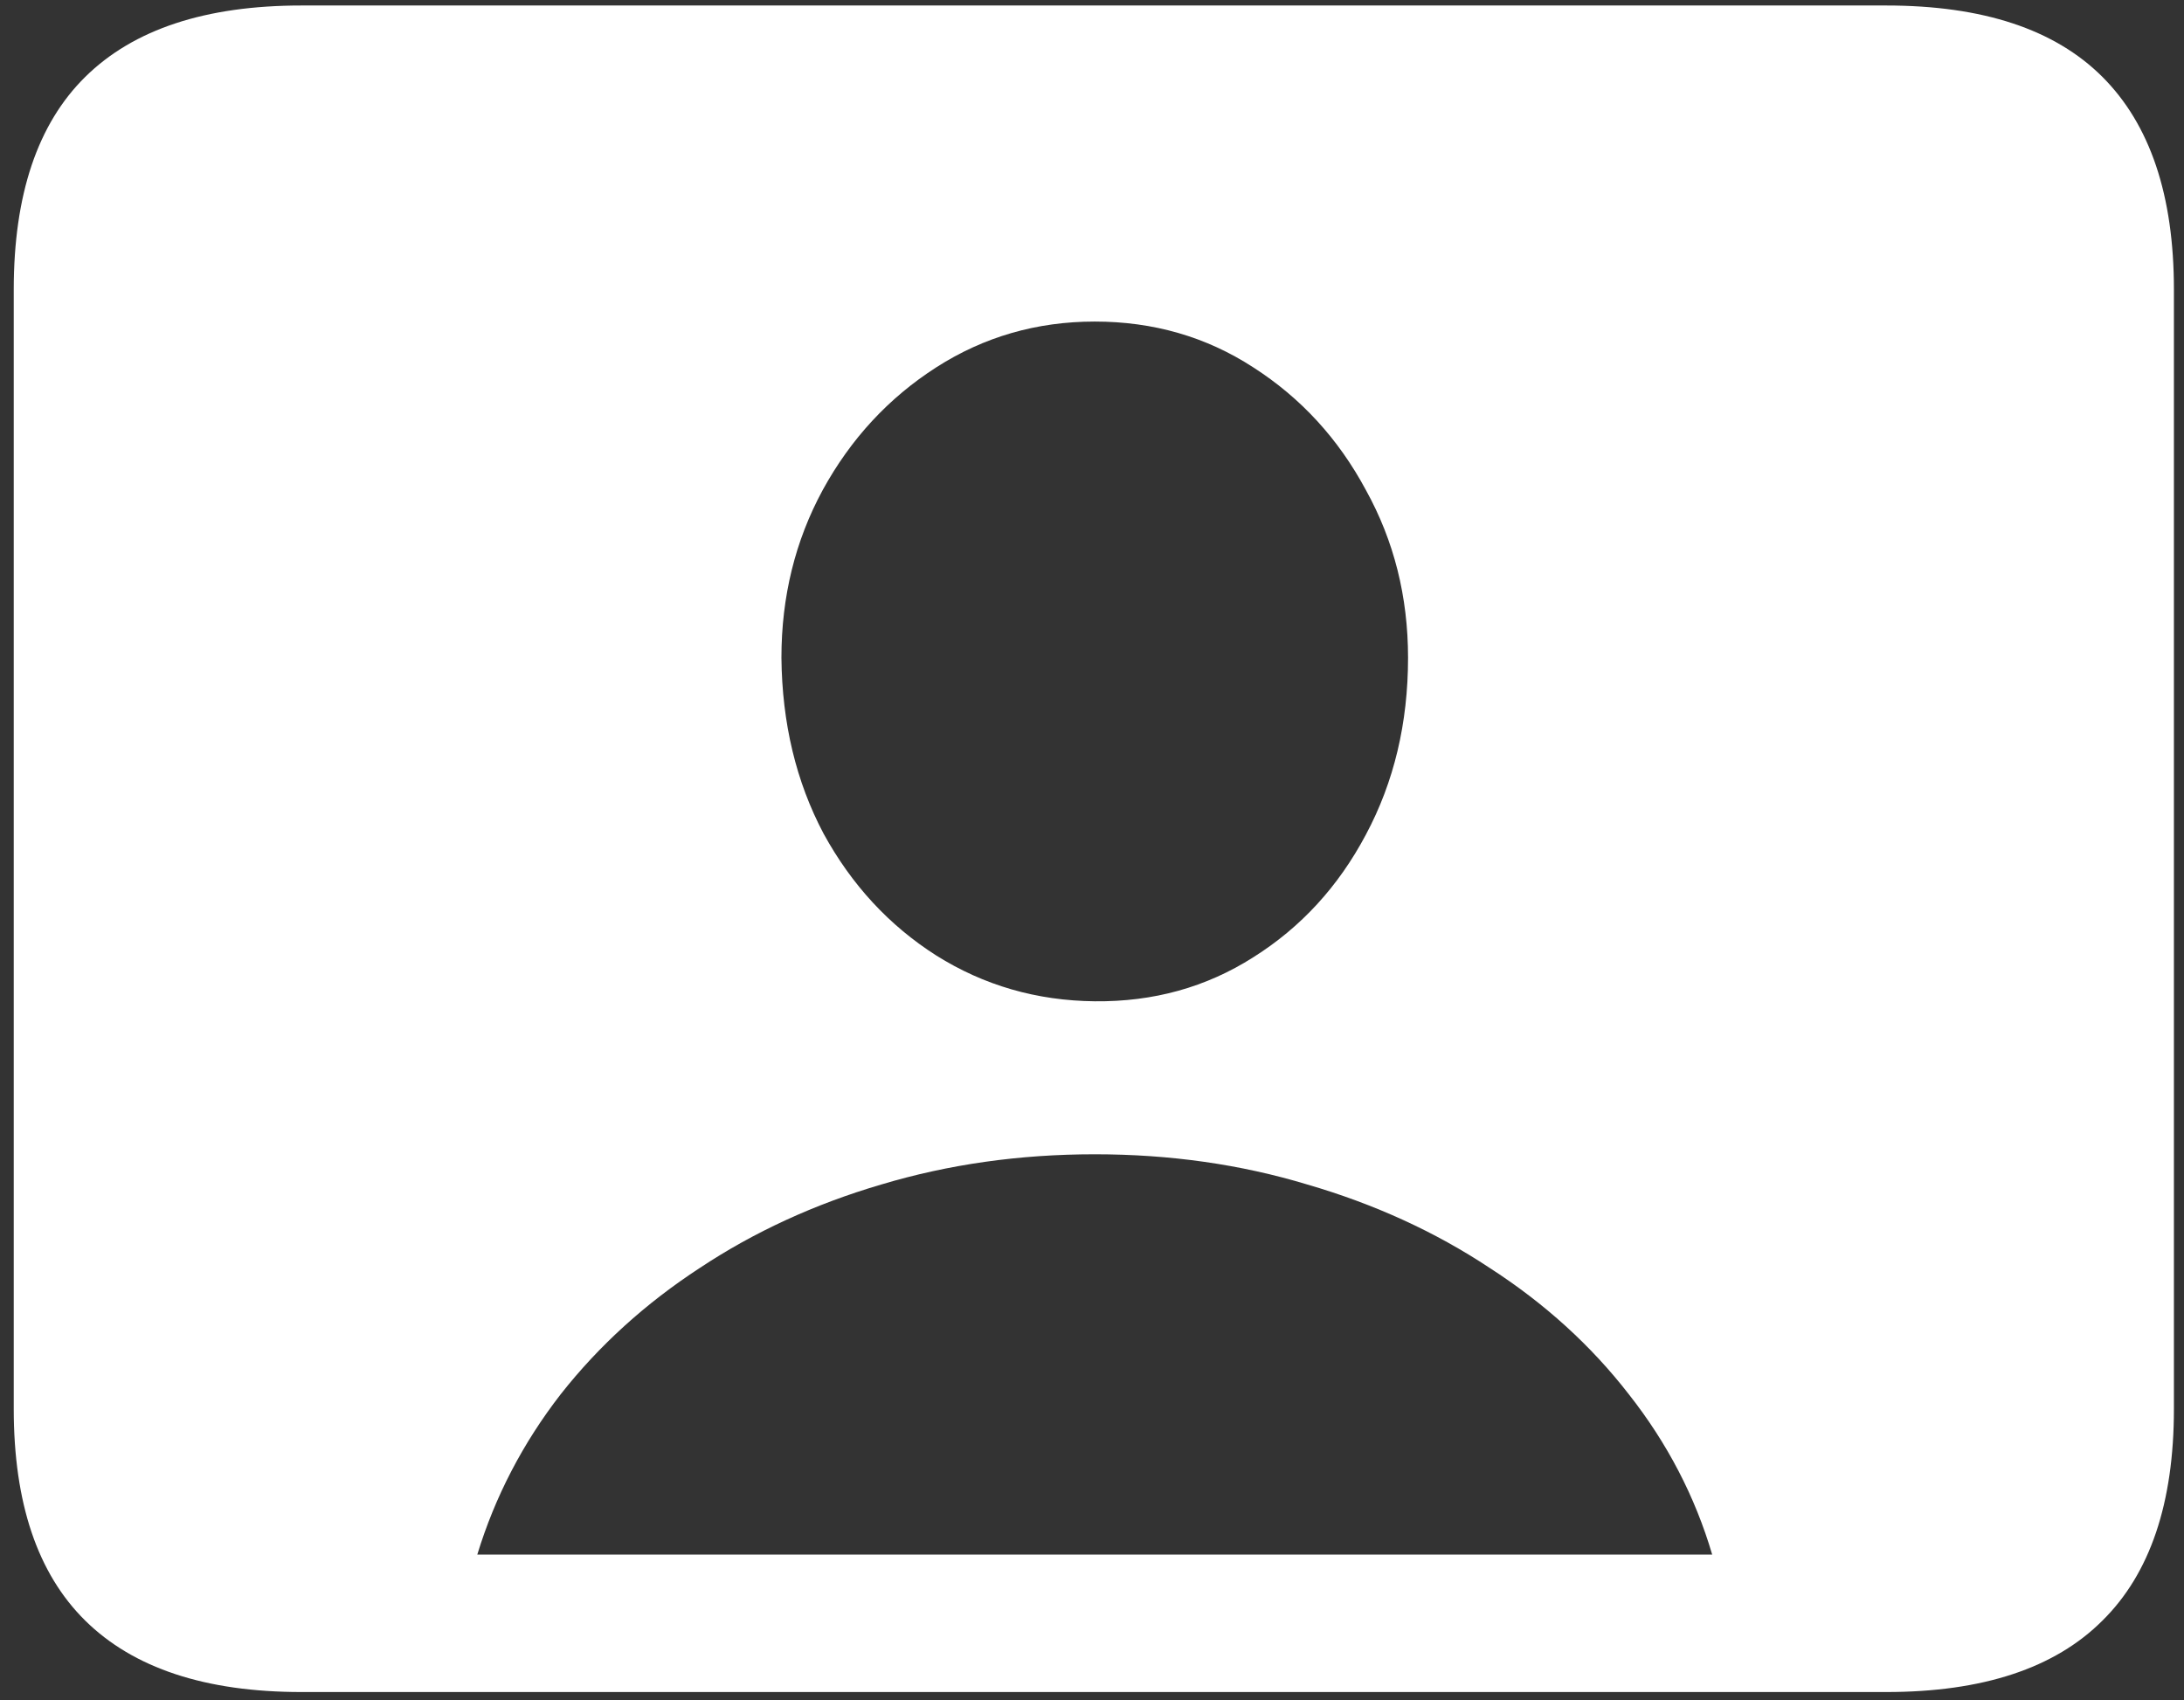 <svg width="149" height="116" viewBox="0 0 149 116" fill="none" xmlns="http://www.w3.org/2000/svg">
<rect x="0" y="0" width="149" height="116" fill="#333333" stroke="none"/>
<path d="M20.562 115.438H128.688C135.271 115.438 140.188 113.812 143.438 110.562C146.688 107.354 148.312 102.542 148.312 96.125V19.75C148.312 13.333 146.688 8.5 143.438 5.25C140.188 2 135.271 0.375 128.688 0.375H20.562C14.021 0.375 9.104 2 5.812 5.25C2.562 8.458 0.938 13.292 0.938 19.75V96.125C0.938 102.542 2.562 107.354 5.812 110.562C9.104 113.812 14.021 115.438 20.562 115.438ZM32.562 106.062C33.771 102.104 35.667 98.458 38.25 95.125C40.875 91.792 44.042 88.917 47.75 86.5C51.458 84.042 55.583 82.146 60.125 80.812C64.708 79.438 69.562 78.75 74.688 78.75C79.812 78.75 84.646 79.438 89.188 80.812C93.771 82.146 97.917 84.042 101.625 86.5C105.375 88.917 108.542 91.792 111.125 95.125C113.75 98.458 115.646 102.104 116.812 106.062H32.562ZM74.688 68.312C70.729 68.271 67.125 67.229 63.875 65.188C60.667 63.146 58.104 60.375 56.188 56.875C54.312 53.333 53.354 49.333 53.312 44.875C53.312 40.708 54.25 36.896 56.125 33.438C58.042 29.938 60.625 27.146 63.875 25.062C67.125 22.979 70.729 21.938 74.688 21.938C78.688 21.938 82.292 22.979 85.5 25.062C88.75 27.146 91.312 29.938 93.188 33.438C95.104 36.896 96.062 40.708 96.062 44.875C96.062 49.333 95.104 53.354 93.188 56.938C91.312 60.479 88.75 63.271 85.5 65.312C82.292 67.354 78.688 68.354 74.688 68.312Z" fill="white"/>
</svg>

